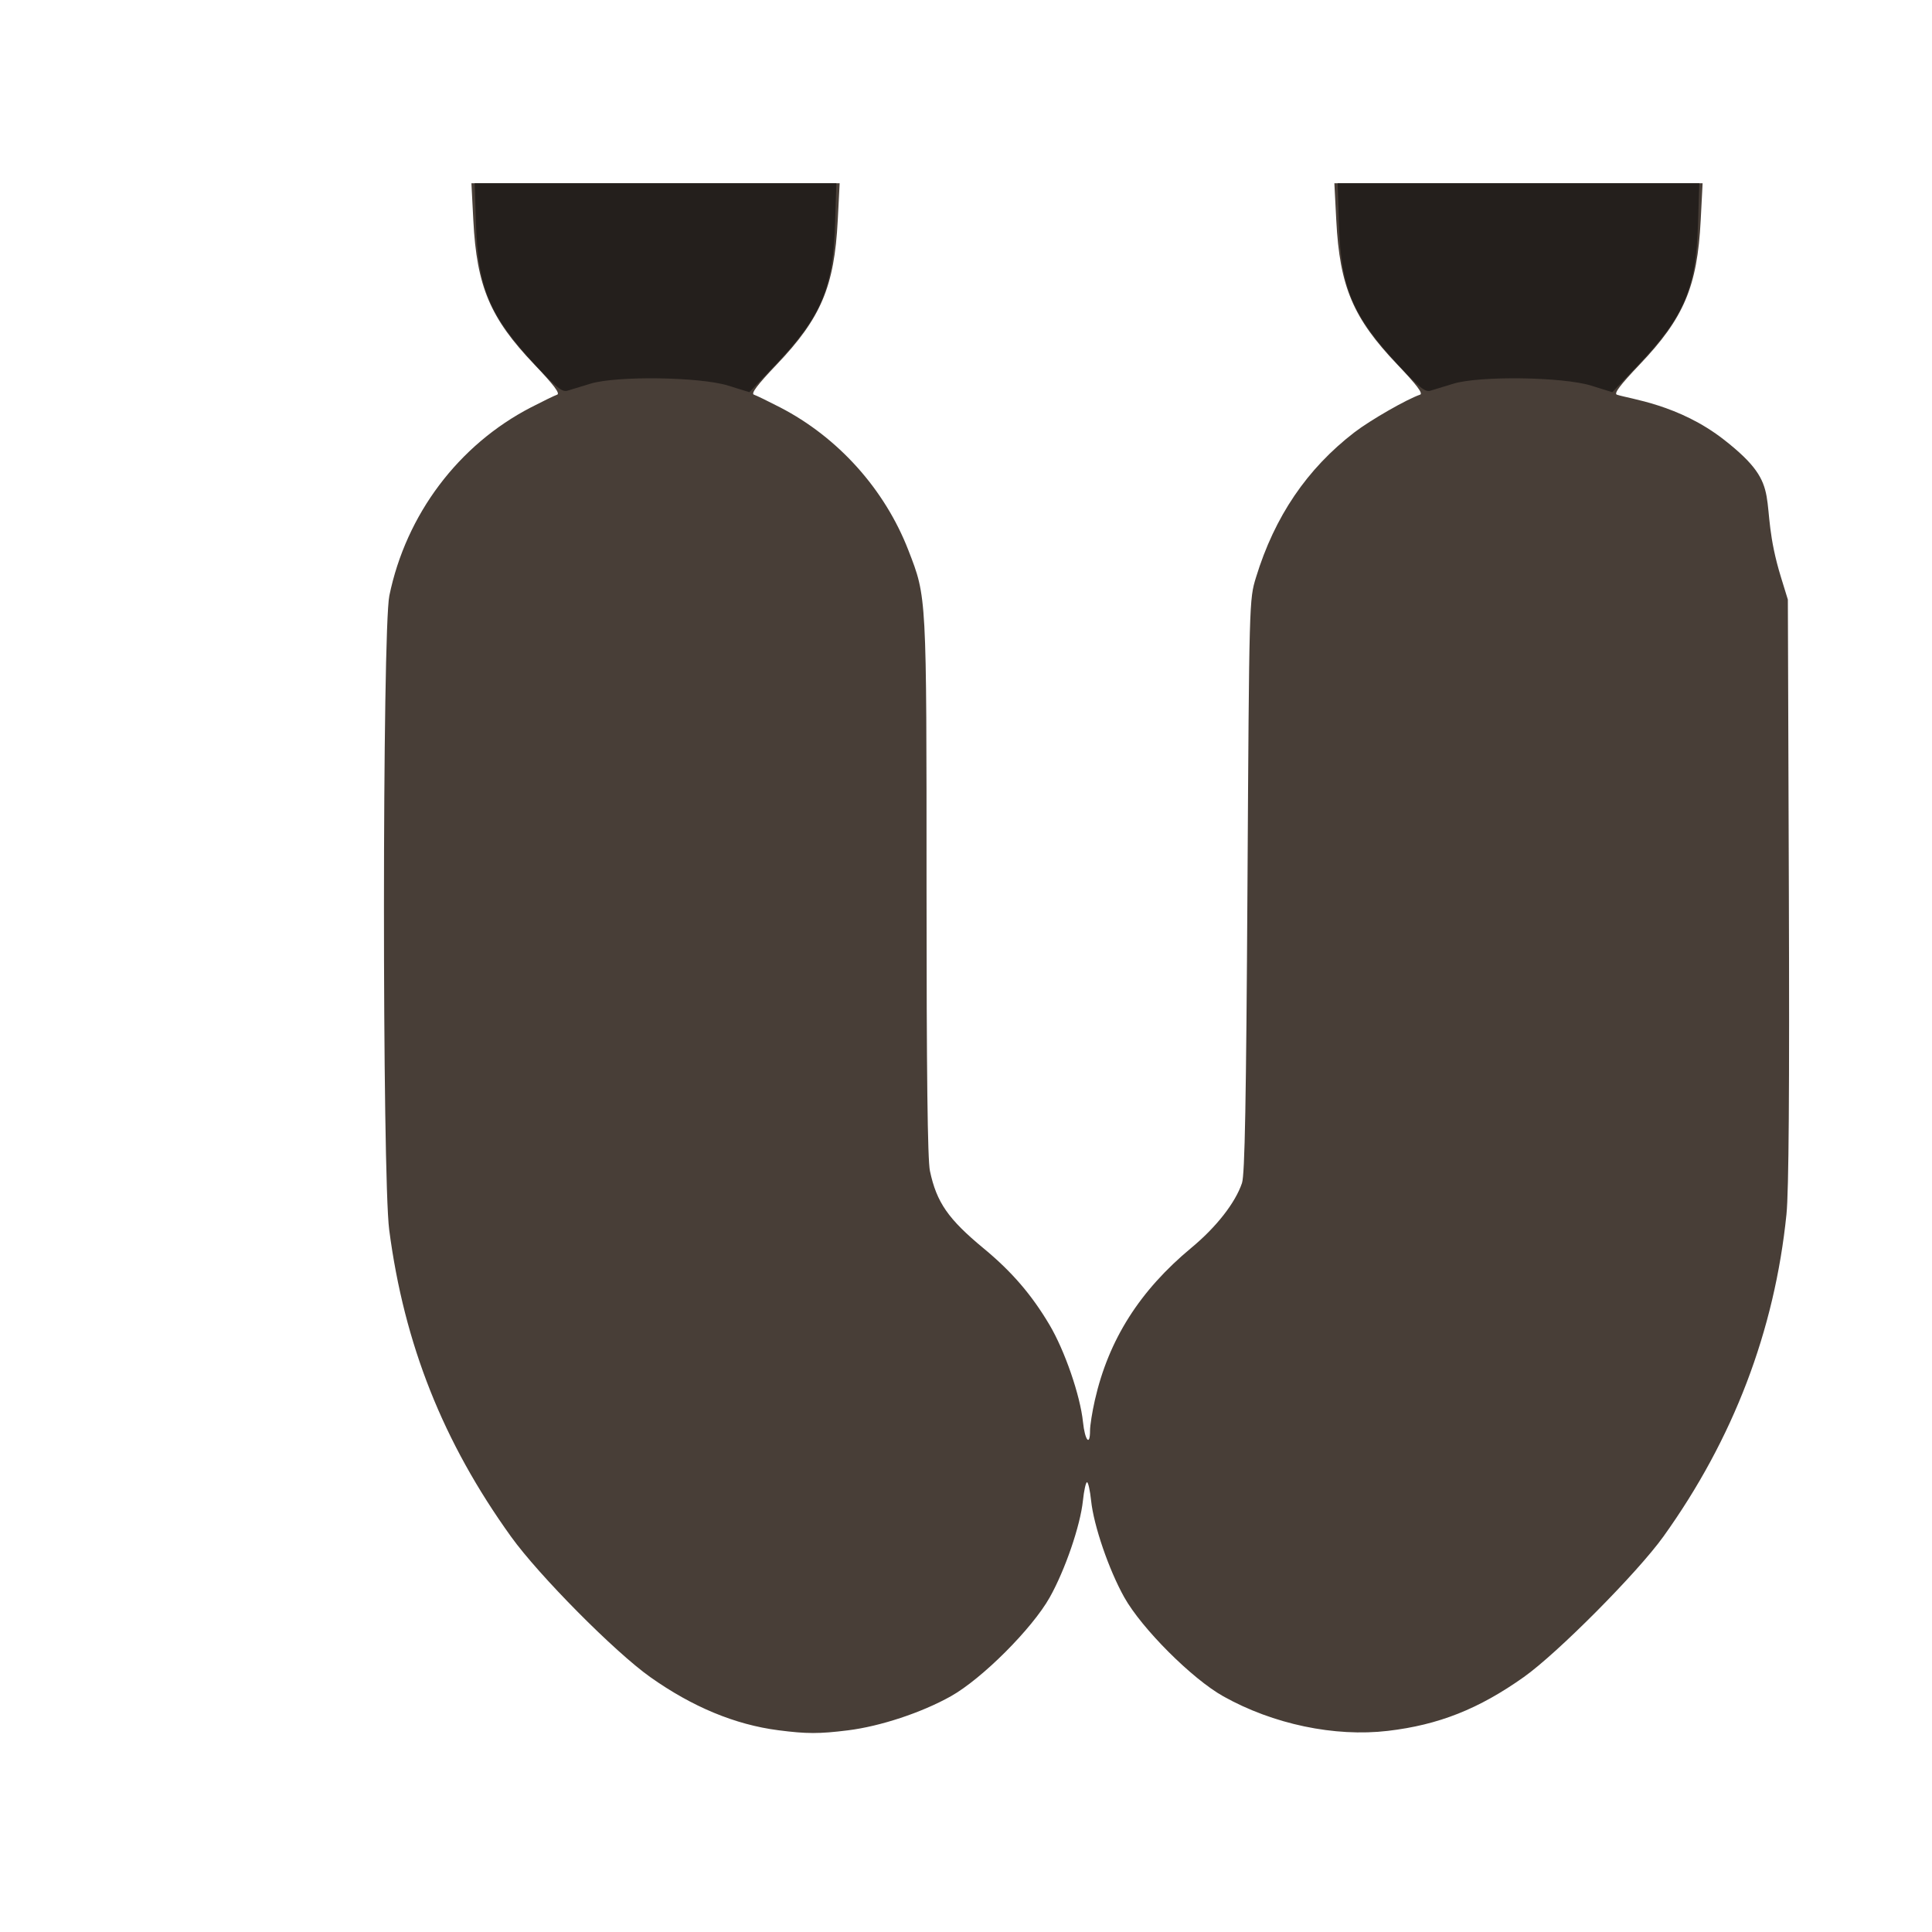 <?xml version="1.0" encoding="UTF-8" standalone="no"?>
<!-- Created with Inkscape (http://www.inkscape.org/) -->

<svg
   width="64"
   height="64"
   viewBox="0 0 16.933 16.933"
   version="1.1"
   id="svg5"
   inkscape:version="1.2 (dc2aedaf03, 2022-05-15)"
   sodipodi:docname="boudin_noir.svg"
   xmlns:inkscape="http://www.inkscape.org/namespaces/inkscape"
   xmlns:sodipodi="http://sodipodi.sourceforge.net/DTD/sodipodi-0.dtd"
   xmlns="http://www.w3.org/2000/svg"
   xmlns:svg="http://www.w3.org/2000/svg">
  <sodipodi:namedview
     id="namedview7"
     pagecolor="#ffffff"
     bordercolor="#666666"
     borderopacity="1.0"
     inkscape:pageshadow="2"
     inkscape:pageopacity="0.0"
     inkscape:pagecheckerboard="0"
     inkscape:document-units="mm"
     showgrid="false"
     units="px"
     inkscape:zoom="16"
     inkscape:cx="27.9375"
     inkscape:cy="31.5"
     inkscape:window-width="1920"
     inkscape:window-height="1017"
     inkscape:window-x="1912"
     inkscape:window-y="-8"
     inkscape:window-maximized="1"
     inkscape:current-layer="g1986"
     inkscape:showpageshadow="2"
     inkscape:deskcolor="#d1d1d1" />
  <defs
     id="defs2" />
  <g
     inkscape:label="Calque 1"
     inkscape:groupmode="layer"
     id="layer1">
    <g
       id="g4128"
       transform="translate(-0.631,0.126)">
      <g
         id="g5578"
         transform="translate(0.089,0.089)">
        <g
           id="g7501"
           transform="translate(-0.063,0.947)">
          <g
             id="g9467"
             transform="translate(-0.089,-0.803)">
            <g
               id="g10302"
               transform="translate(0.312,-0.045)">
              <g
                 id="g11479"
                 transform="translate(-0.126,0.063)">
                <g
                   id="g11873"
                   transform="translate(-0.236,0.665)">
                  <g
                     id="g12382"
                     transform="translate(-121.985,-82.268)">
                    <g
                       id="g13305"
                       transform="matrix(0.133,0,0,0.133,114.639,78.216)">
                      <g
                         id="g17429"
                         transform="translate(0.905,5.664)">
                        <g
                           id="g18595"
                           transform="translate(-3.363,-8.745)">
                          <g
                             id="g21002"
                             transform="translate(1.708,-2.82)">
                            <g
                               id="g23814"
                               transform="translate(8.725,-1.122)">
                              <g
                                 id="g24838"
                                 transform="translate(11.143,-0.857)">
                                <g
                                   id="g25315"
                                   transform="translate(-3.49,2.493)">
                                <g
                                   id="g27220"
                                   transform="translate(2.468,1.234)">
                                <g
                                   id="g29753"
                                   transform="translate(1.476,-2.374)">
                                <g
                                   id="g30615"
                                   transform="translate(0.92,1.369)">
                                <g
                                   id="g31433"
                                   transform="translate(-2.468,-1.41)">
                                <g
                                   id="g31731"
                                   transform="translate(1.058,-0.705)">
                                <g
                                   id="g33243"
                                   transform="matrix(1.077,0,0,1.077,-7.373,-3.174)">
                                <g
                                   id="g35254"
                                   transform="translate(-2.214,-0.92)">
                                <g
                                   id="g36749"
                                   transform="translate(-0.982,-2.782)">
                                <g
                                   id="g37297"
                                   transform="translate(-6.776,-3.503)">
                                <g
                                   id="g38955"
                                   transform="matrix(1.217,0,0,1.217,-23.105,-18.212)">
                                <g
                                   id="g39618"
                                   transform="translate(-0.269,-0.269)">
                                <g
                                   id="g40032"
                                   transform="translate(-1.901,-3.042)">
                                <g
                                   id="g40543"
                                   transform="translate(0.38,-2.091)">
                                <g
                                   id="g41372"
                                   transform="translate(1.966,-7.93)">
                                <g
                                   id="g43278"
                                   transform="translate(1.521,-0.38)">
                                <g
                                   id="g44210"
                                   transform="matrix(1.158,0,0,1.158,-18.904,-21.776)">
                                <g
                                   id="g44833"
                                   transform="matrix(1.12,0,0,1.12,-12.539,-14.548)">
                                <g
                                   id="g47597"
                                   transform="translate(3.111,-1.244)">
                                <g
                                   id="g48754"
                                   transform="translate(-2.904,-6.637)">
                                <g
                                   id="g234"
                                   transform="matrix(0.041,0,0,0.041,104.64,119.672)">
                                <g
                                   id="g2138"
                                   transform="translate(-86.211,-40.57)">
                                <g
                                   id="g2696"
                                   transform="translate(-124306.44,-9412.237)">
                                <g
                                   id="g3765"
                                   transform="translate(25.356,-50.712)">
                                <g
                                   id="g4557"
                                   transform="translate(46.617,-35.859)">
                                <g
                                   id="g5244"
                                   transform="translate(7.172,14.344)">
                                <g
                                   id="g5807"
                                   transform="translate(-5.198,-21.114)">
                                <g
                                   id="g6945"
                                   transform="translate(-10.143,-243.42)">
                                <g
                                   id="g11108"
                                   transform="translate(18.189,-37.636)">
                                <g
                                   id="g15049"
                                   transform="translate(-65.926,141.995)">
                                <g
                                   id="g19861"
                                   transform="matrix(0.074,0,0,0.074,115423.38,9039.231)">
                                <g
                                   id="g20437"
                                   transform="translate(-478.388,-785.882)">
                                <g
                                   id="g21032"
                                   transform="translate(2047.188,-1072.337)">
                                <g
                                   id="g21869"
                                   transform="matrix(0.043,0,0,0.043,117368,10137.003)">
                                <g
                                   id="g25455"
                                   transform="translate(154741.46,-87178.414)">
                                <g
                                   id="g26278"
                                   transform="translate(-18012.371,-8233.442)">
                                <g
                                   id="g27240"
                                   transform="translate(-0.004,5582.762)">
                                <g
                                   id="g28306"
                                   transform="translate(-15790.441,-2255.777)">
                                <g
                                   id="g33735"
                                   transform="translate(14662.549,-16918.328)">
                                <g
                                   id="g37868"
                                   transform="translate(-5075.498,25941.433)">
                                <g
                                   id="g76752"
                                   transform="matrix(-1,0,0,1,9442.317,-1595.075)">
                                <g
                                   id="g82459"
                                   transform="translate(3383.667,-1127.889)">
                                <g
                                   id="g83208"
                                   transform="matrix(0.203,0,0,0.203,-15348.528,66747.475)">
                                <g
                                   id="g83934"
                                   transform="matrix(-1,0,0,1,240692.18,94139.78)">
                                <g
                                   id="g84550"
                                   transform="translate(-8.7627443e-5,55472.344)">
                                <g
                                   id="g1274"
                                   transform="translate(-66682.337,-43147.393)">
                                <g
                                   id="g1986"
                                   transform="translate(99850.302,-133133.73)">
                                <path
                                   style="fill:#483e37;stroke-width:4432.01"
                                   d="m -319431.8,1350000.9 c -63380.39,-8202.1 -125933.67,-34180.2 -187632.37,-77922.9 -51855.91,-36764.5 -162821.28,-148707.7 -203546.85,-205340.5 -99593.48,-138494.35 -156461.16,-281651.56 -178417.41,-449143.27 -10350.87,-78960.94 -10184.97,-877834.56 192.77,-928291.24 24433.9,-118797.77 101159.57,-220789.51 207392.22,-275687.35 17357.05,-8969.6 34549.88,-17316.7 38206.29,-18549.12 4730.42,-1594.41 -4881.99,-14325.44 -33324.75,-44136.52 -64781.41,-67897.9 -84337.73,-114088.27 -89338.33,-211009.61 l -2801.17,-54292.14 h 269504.63 269504.61 l -2801.17,54292.14 c -5000.59,96921.34 -24556.89,143111.71 -89338.32,211009.61 -28442.75,29811.08 -38055.16,42542.11 -33324.74,44136.52 3656.41,1232.42 20849.25,9579.52 38206.29,18549.12 85049.2,43950.88 153282.5,119949.39 187863.8,209243.48 26882.99,69415.8 26554.58,63321.39 26554.58,492806.86 0,273254.26 1509.76,399324.65 4978.079,415687.95 9755.434,46025.6 26679.957,70409.07 78726.001,113421.92 41015.565,33896.86 70070.061,67629.53 96227.085,111720.82 22351.167,37676.09 44991.075,103308.73 49057.895,142217.89 2842.47,27195.18 10339.57,36381.63 10339.57,12669.44 0,-7441.04 3167.6,-27456 7039.1,-44477.68 20156.26,-88620.42 65561.73,-160286.67 141433.29,-223233.07 36448.47,-30239.22 64215.02,-65771.94 73928.62,-94605.99 4176.9,-12398.68 6133.42,-118325.58 8038.69,-435212.29 2512.33,-417859.28 2541.1,-418899.97 12460.91,-451295.67 27294.86,-89138.26 74654.72,-158942.44 144084.26,-212367.24 23101.38,-17776.11 76974.21,-48677.58 96104.41,-55125.54 4730.42,-1594.41 -4881.99,-14325.44 -33324.74,-44136.52 -64781.43,-67897.9 -84337.73,-114088.27 -89338.32,-211009.61 l -2801.17,-54292.14 h 269504.61 269504.63 l -2801.2,54292.14 c -5000.6,96921.34 -24556.9,143111.71 -89338.31,211009.61 -28442.75,29811.08 -38055.16,42542.11 -33324.74,44136.52 19130.2,6447.96 90536.68,14057.43 157124.05,66220.02 91372.3,71578.4 46264.4,81579.56 83120.2,201272.76 l 9998.3,32470.56 1462.8,425473.13 c 1003.9,291990.68 -93,440765.29 -3496.5,474216.7 -17367.4,170696.49 -77904.1,329211.82 -180179.38,471799.11 -37875.97,52804.9 -154936.03,170646.6 -204202.45,205566 -66128.5,46871 -124642.4,70048 -198981.33,78815.2 -77907.81,9188.2 -168047.7,-9731.1 -241007.21,-50584.6 -45710.22,-25595.3 -119342.33,-99227.5 -144937.64,-144937.7 -22550.04,-40271.7 -44685.76,-104813.2 -48516,-141458.9 -1549.69,-14826.62 -4243.78,-26957.52 -5986.89,-26957.52 -1743.11,0 -4437.2,12130.9 -5986.89,26957.52 -3830.24,36645.7 -25965.96,101187.2 -48515.996,141458.9 -25595.311,45710.2 -99227.424,119342.4 -144937.641,144937.7 -42782.963,23956.2 -103051.673,43898 -150572.143,49821.4 -42080.09,5245.4 -60389.98,5221 -101784.03,-136 z"
                                   id="path1990"
                                   sodipodi:nodetypes="ssssssssscccsssssssssssssssssssscccssssscsssssssssssssss" />
                                <path
                                   style="fill:#241f1c;stroke-width:4432.01"
                                   d="m -673843.64,-647003.1 c -68018.23,-73117.13 -85077.94,-113092.6 -88094.31,-206428.49 l -1969.42,-60940.16 h 264710.6 264710.59 l -1969.41,60940.16 c -3031.41,93800.67 -20567.33,134645.76 -88481.79,206093.48 l -36867.03,38785.03 -31024.08,-9628.92 c -41466.83,-12870.02 -163091.38,-14573.42 -201656.53,-2824.28 -13406.84,4084.49 -28558.95,8708.14 -33671.36,10274.79 -7576.7,2321.79 -16023.79,-4384.45 -45687.26,-36271.61 z m 1263123.33,0 c -68018.22,-73117.13 -85077.92,-113092.6 -88094.3,-206428.49 l -1969.41,-60940.16 h 264710.59 264710.63 l -1969.5,60940.16 c -3031.4,93800.67 -20567.3,134645.76 -88481.74,206093.48 l -36867.03,38785.03 -31024.08,-9628.92 c -41466.83,-12870.02 -163091.38,-14573.42 -201656.53,-2824.28 -13406.84,4084.49 -28558.95,8708.14 -33671.37,10274.79 -7576.7,2321.79 -16023.8,-4384.45 -45687.26,-36271.61 z"
                                   id="path1988" />
                                </g>
                                </g>
                                </g>
                                </g>
                                </g>
                                </g>
                                </g>
                                </g>
                                </g>
                                </g>
                                </g>
                                </g>
                                </g>
                                </g>
                                </g>
                                </g>
                                </g>
                                </g>
                                </g>
                                </g>
                                </g>
                                </g>
                                </g>
                                </g>
                                </g>
                                </g>
                                </g>
                                </g>
                                </g>
                                </g>
                                </g>
                                </g>
                                </g>
                                </g>
                                </g>
                                </g>
                                </g>
                                </g>
                                </g>
                                </g>
                                </g>
                                </g>
                                </g>
                                </g>
                                </g>
                                </g>
                                </g>
                              </g>
                            </g>
                          </g>
                        </g>
                      </g>
                    </g>
                  </g>
                </g>
              </g>
            </g>
          </g>
        </g>
      </g>
    </g>
  </g>
</svg>
